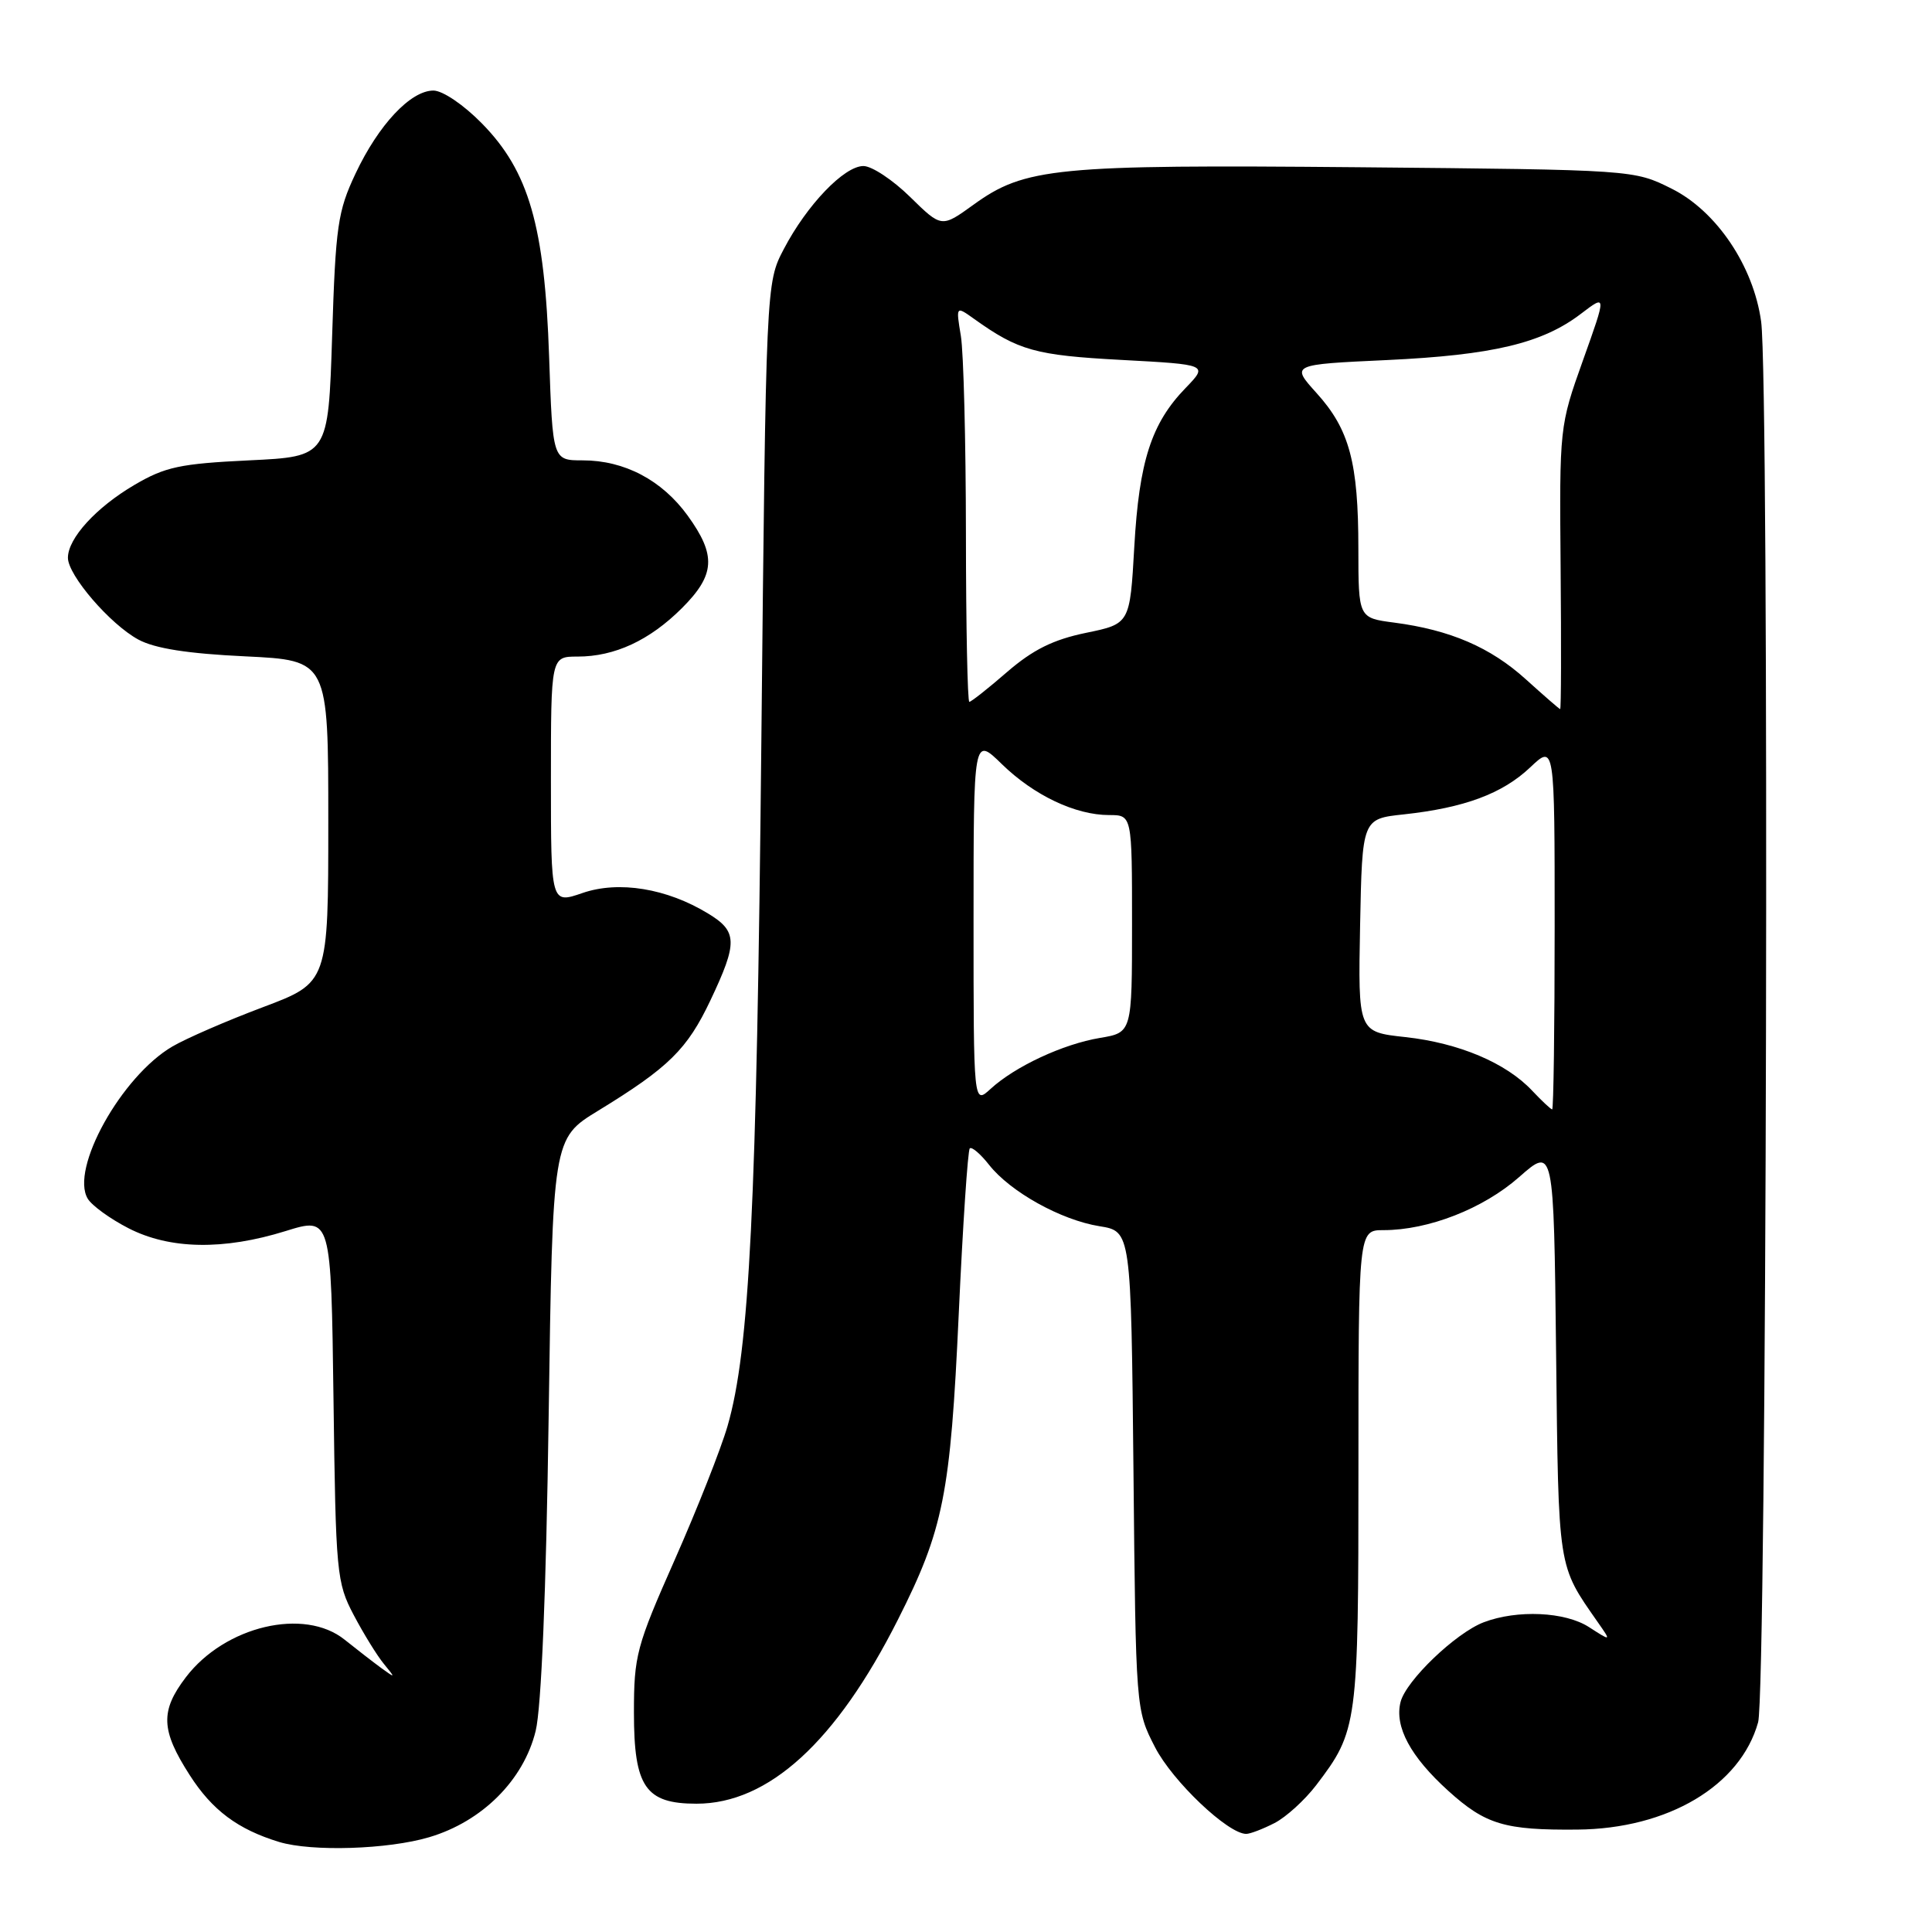<?xml version="1.0" encoding="UTF-8" standalone="no"?>
<!DOCTYPE svg PUBLIC "-//W3C//DTD SVG 1.1//EN" "http://www.w3.org/Graphics/SVG/1.1/DTD/svg11.dtd" >
<svg xmlns="http://www.w3.org/2000/svg" xmlns:xlink="http://www.w3.org/1999/xlink" version="1.1" viewBox="0 0 256 256">
 <g >
 <path fill="currentColor"
d=" M 56.87 243.44 C 63.89 241.36 69.39 235.87 70.98 229.35 C 71.73 226.29 72.37 210.91 72.70 187.68 C 73.23 150.86 73.23 150.86 79.25 147.18 C 88.62 141.45 91.06 139.04 94.14 132.54 C 97.77 124.88 97.73 123.41 93.83 121.05 C 88.36 117.71 81.98 116.67 77.18 118.33 C 73.00 119.77 73.00 119.77 73.00 103.38 C 73.00 87.00 73.00 87.00 76.53 87.00 C 81.46 87.00 86.08 84.85 90.36 80.58 C 94.78 76.16 94.93 73.59 91.12 68.32 C 87.71 63.62 82.74 61.00 77.21 61.00 C 73.23 61.00 73.23 61.00 72.76 47.25 C 72.17 29.94 70.09 22.70 63.85 16.35 C 61.43 13.88 58.65 12.00 57.43 12.00 C 54.41 12.00 50.16 16.53 47.11 23.00 C 44.75 28.00 44.47 29.95 44.01 44.50 C 43.50 60.50 43.50 60.50 33.00 61.00 C 23.86 61.44 21.89 61.86 17.82 64.25 C 12.73 67.24 9.00 71.33 9.00 73.91 C 9.00 76.23 14.60 82.73 18.34 84.75 C 20.53 85.93 24.87 86.61 32.50 86.97 C 43.50 87.50 43.50 87.50 43.50 108.85 C 43.50 130.20 43.50 130.20 34.83 133.46 C 30.07 135.25 24.68 137.59 22.85 138.66 C 16.10 142.60 9.25 154.91 11.63 158.84 C 12.18 159.75 14.61 161.51 17.03 162.75 C 22.51 165.56 29.62 165.68 37.85 163.12 C 43.87 161.25 43.87 161.25 44.19 185.37 C 44.49 208.50 44.60 209.69 46.87 214.00 C 48.17 216.47 49.97 219.39 50.87 220.48 C 52.43 222.38 52.42 222.40 50.50 221.01 C 49.40 220.20 47.23 218.52 45.67 217.27 C 40.33 212.97 29.81 215.45 24.63 222.24 C 21.22 226.72 21.31 229.25 25.13 235.20 C 28.12 239.87 31.51 242.40 36.99 244.07 C 41.32 245.38 51.42 245.06 56.87 243.44 Z  M 168.89 241.56 C 170.42 240.77 172.89 238.52 174.39 236.56 C 179.90 229.33 180.00 228.61 180.00 194.53 C 180.00 163.00 180.00 163.00 183.32 163.00 C 189.27 163.00 196.54 160.16 201.29 155.97 C 205.88 151.93 205.88 151.93 206.19 179.22 C 206.52 208.26 206.37 207.28 211.75 215.00 C 213.50 217.50 213.50 217.50 210.55 215.60 C 207.40 213.56 201.04 213.27 196.60 214.96 C 192.88 216.38 186.29 222.70 185.58 225.53 C 184.76 228.80 186.90 232.77 191.91 237.30 C 196.84 241.76 199.38 242.52 209.00 242.43 C 221.01 242.33 230.62 236.62 232.96 228.21 C 234.10 224.11 234.47 50.71 233.36 42.61 C 232.35 35.26 227.45 27.97 221.50 25.00 C 216.50 22.50 216.50 22.50 180.00 22.16 C 139.86 21.80 135.79 22.19 128.96 27.15 C 124.76 30.18 124.76 30.18 120.59 26.09 C 118.30 23.84 115.52 22.00 114.41 22.00 C 111.86 22.00 106.92 27.15 103.86 33.00 C 101.50 37.50 101.50 37.50 100.88 98.50 C 100.26 159.90 99.32 178.90 96.40 188.97 C 95.53 191.98 92.38 199.95 89.41 206.67 C 84.32 218.16 84.00 219.37 84.00 226.94 C 84.00 236.78 85.53 239.00 92.29 239.00 C 101.83 239.00 110.81 230.80 118.97 214.63 C 125.02 202.66 125.94 198.05 127.04 174.07 C 127.58 162.28 128.24 152.43 128.50 152.17 C 128.76 151.91 129.91 152.89 131.06 154.35 C 133.88 157.93 140.58 161.66 145.69 162.48 C 149.87 163.15 149.87 163.15 150.19 194.86 C 150.50 226.56 150.50 226.56 153.05 231.52 C 155.37 236.03 162.71 243.00 165.13 243.00 C 165.66 243.00 167.35 242.35 168.89 241.56 Z  M 203.01 144.51 C 199.56 140.84 193.32 138.20 186.22 137.42 C 179.95 136.74 179.95 136.74 180.22 122.62 C 180.50 108.50 180.50 108.50 186.01 107.91 C 194.03 107.04 199.07 105.17 202.75 101.69 C 206.00 98.61 206.00 98.61 206.00 122.80 C 206.00 136.11 205.85 147.00 205.67 147.00 C 205.50 147.00 204.30 145.88 203.01 144.51 Z  M 129.00 121.97 C 129.00 97.59 129.00 97.59 132.75 101.25 C 137.00 105.39 142.50 108.00 146.97 108.00 C 150.00 108.00 150.00 108.00 150.00 122.41 C 150.00 136.82 150.00 136.82 145.75 137.53 C 140.85 138.35 134.51 141.30 131.25 144.29 C 129.00 146.35 129.00 146.35 129.00 121.97 Z  M 202.19 90.02 C 197.50 85.77 192.15 83.47 184.75 82.50 C 180.00 81.88 180.00 81.88 179.99 72.69 C 179.99 61.28 178.81 56.90 174.45 52.08 C 171.04 48.30 171.04 48.30 183.77 47.71 C 197.80 47.05 204.36 45.49 209.48 41.58 C 212.88 38.99 212.88 38.99 209.75 47.75 C 206.64 56.46 206.63 56.59 206.79 75.25 C 206.88 85.56 206.86 93.98 206.73 93.96 C 206.60 93.94 204.56 92.16 202.19 90.02 Z  M 127.99 70.75 C 127.98 58.51 127.68 46.71 127.32 44.52 C 126.66 40.53 126.66 40.53 129.08 42.26 C 134.96 46.46 137.19 47.08 148.57 47.69 C 160.09 48.31 160.09 48.31 157.10 51.41 C 152.56 56.09 150.94 61.12 150.30 72.45 C 149.72 82.66 149.72 82.66 143.88 83.86 C 139.54 84.76 136.87 86.09 133.46 89.03 C 130.94 91.22 128.68 93.00 128.44 93.00 C 128.20 93.00 128.00 82.99 127.99 70.75 Z "/>
</g>
</svg>